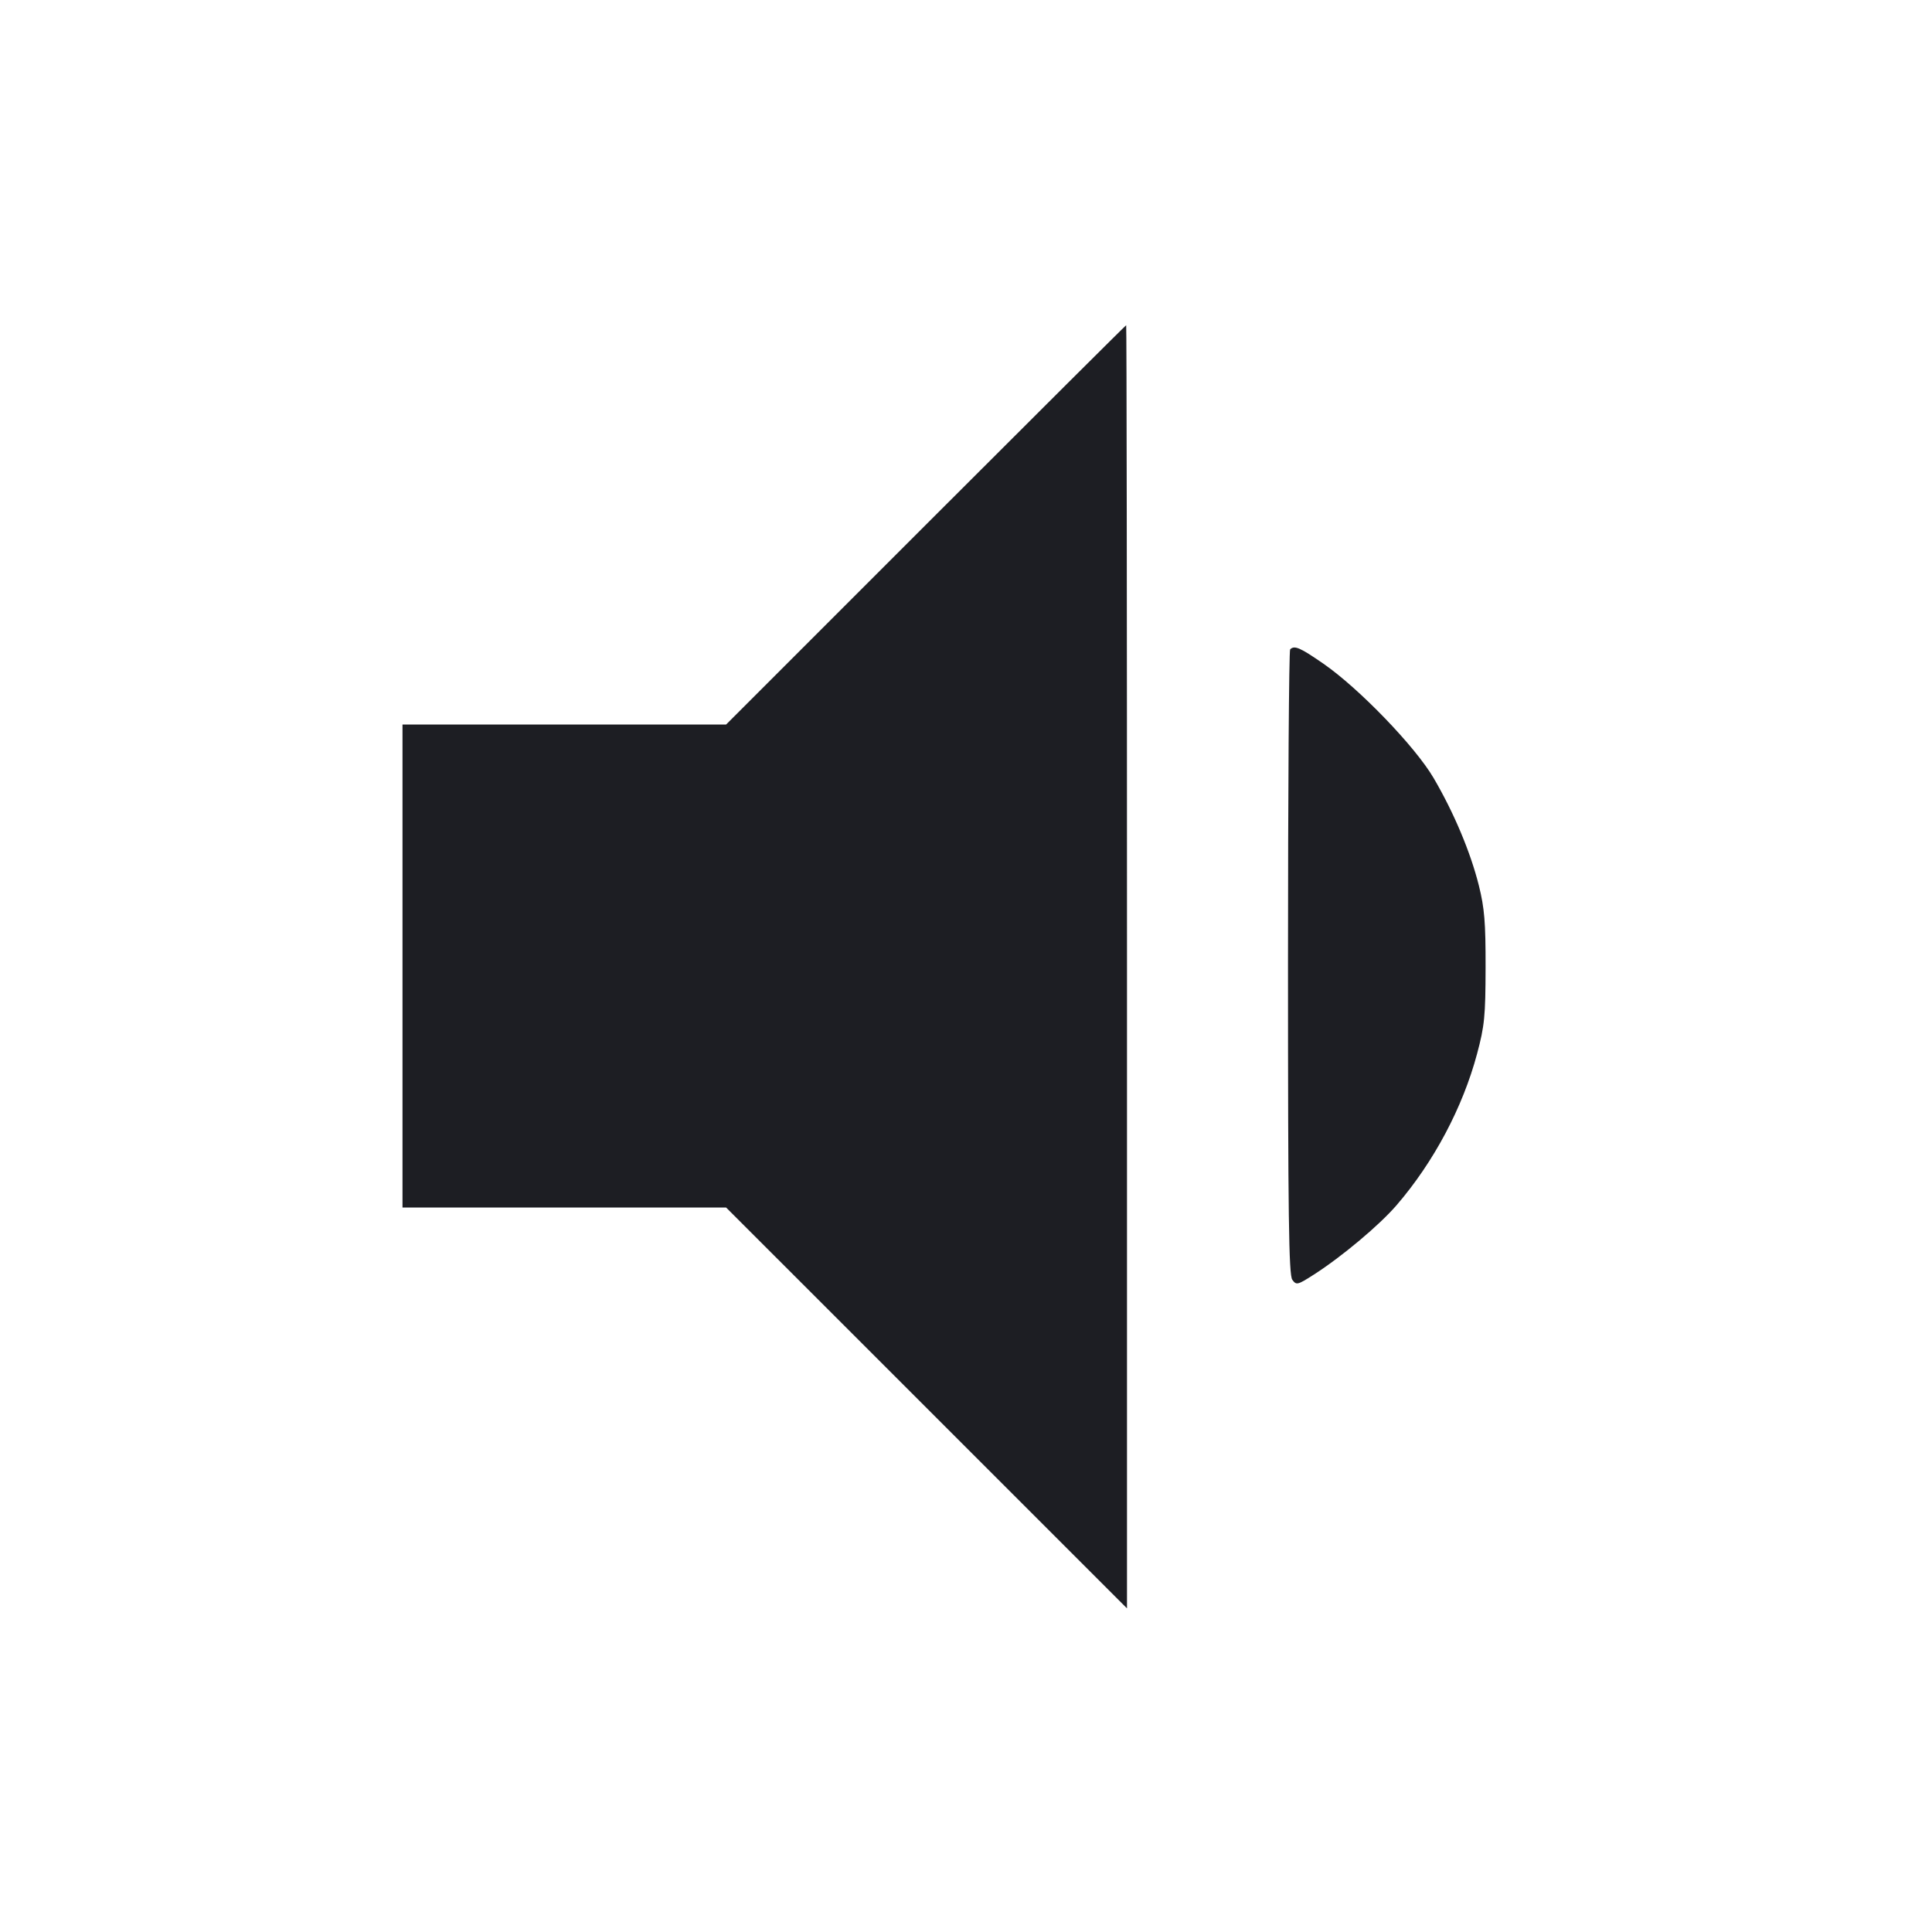 <svg viewBox="0 0 2400 2400" fill="none" xmlns="http://www.w3.org/2000/svg"><path d="M1150.000 652.000 L 902.024 900.000 701.012 900.000 L 500.000 900.000 500.000 1200.000 L 500.000 1500.000 700.988 1500.000 L 901.976 1500.000 1150.988 1748.988 L 1400.000 1997.976 1400.000 1200.988 C 1400.000 762.645,1399.545 404.000,1398.988 404.000 C 1398.431 404.000,1286.387 515.600,1150.000 652.000 M1602.667 806.667 C 1601.200 808.133,1600.000 983.289,1600.000 1195.902 C 1600.000 1512.092,1600.973 1583.801,1605.343 1589.778 C 1610.410 1596.707,1611.810 1596.365,1632.343 1583.197 C 1667.056 1560.936,1713.652 1521.809,1735.019 1496.979 C 1781.097 1443.435,1817.024 1375.831,1834.860 1309.109 C 1844.151 1274.350,1845.328 1262.436,1845.440 1202.000 C 1845.545 1145.750,1844.100 1128.125,1837.079 1100.000 C 1826.741 1058.589,1806.019 1009.362,1780.843 966.407 C 1758.043 927.506,1688.463 855.302,1644.226 824.639 C 1614.983 804.369,1607.989 801.344,1602.667 806.667 " fill="#1D1E23" stroke="none" fill-rule="evenodd"/></svg>